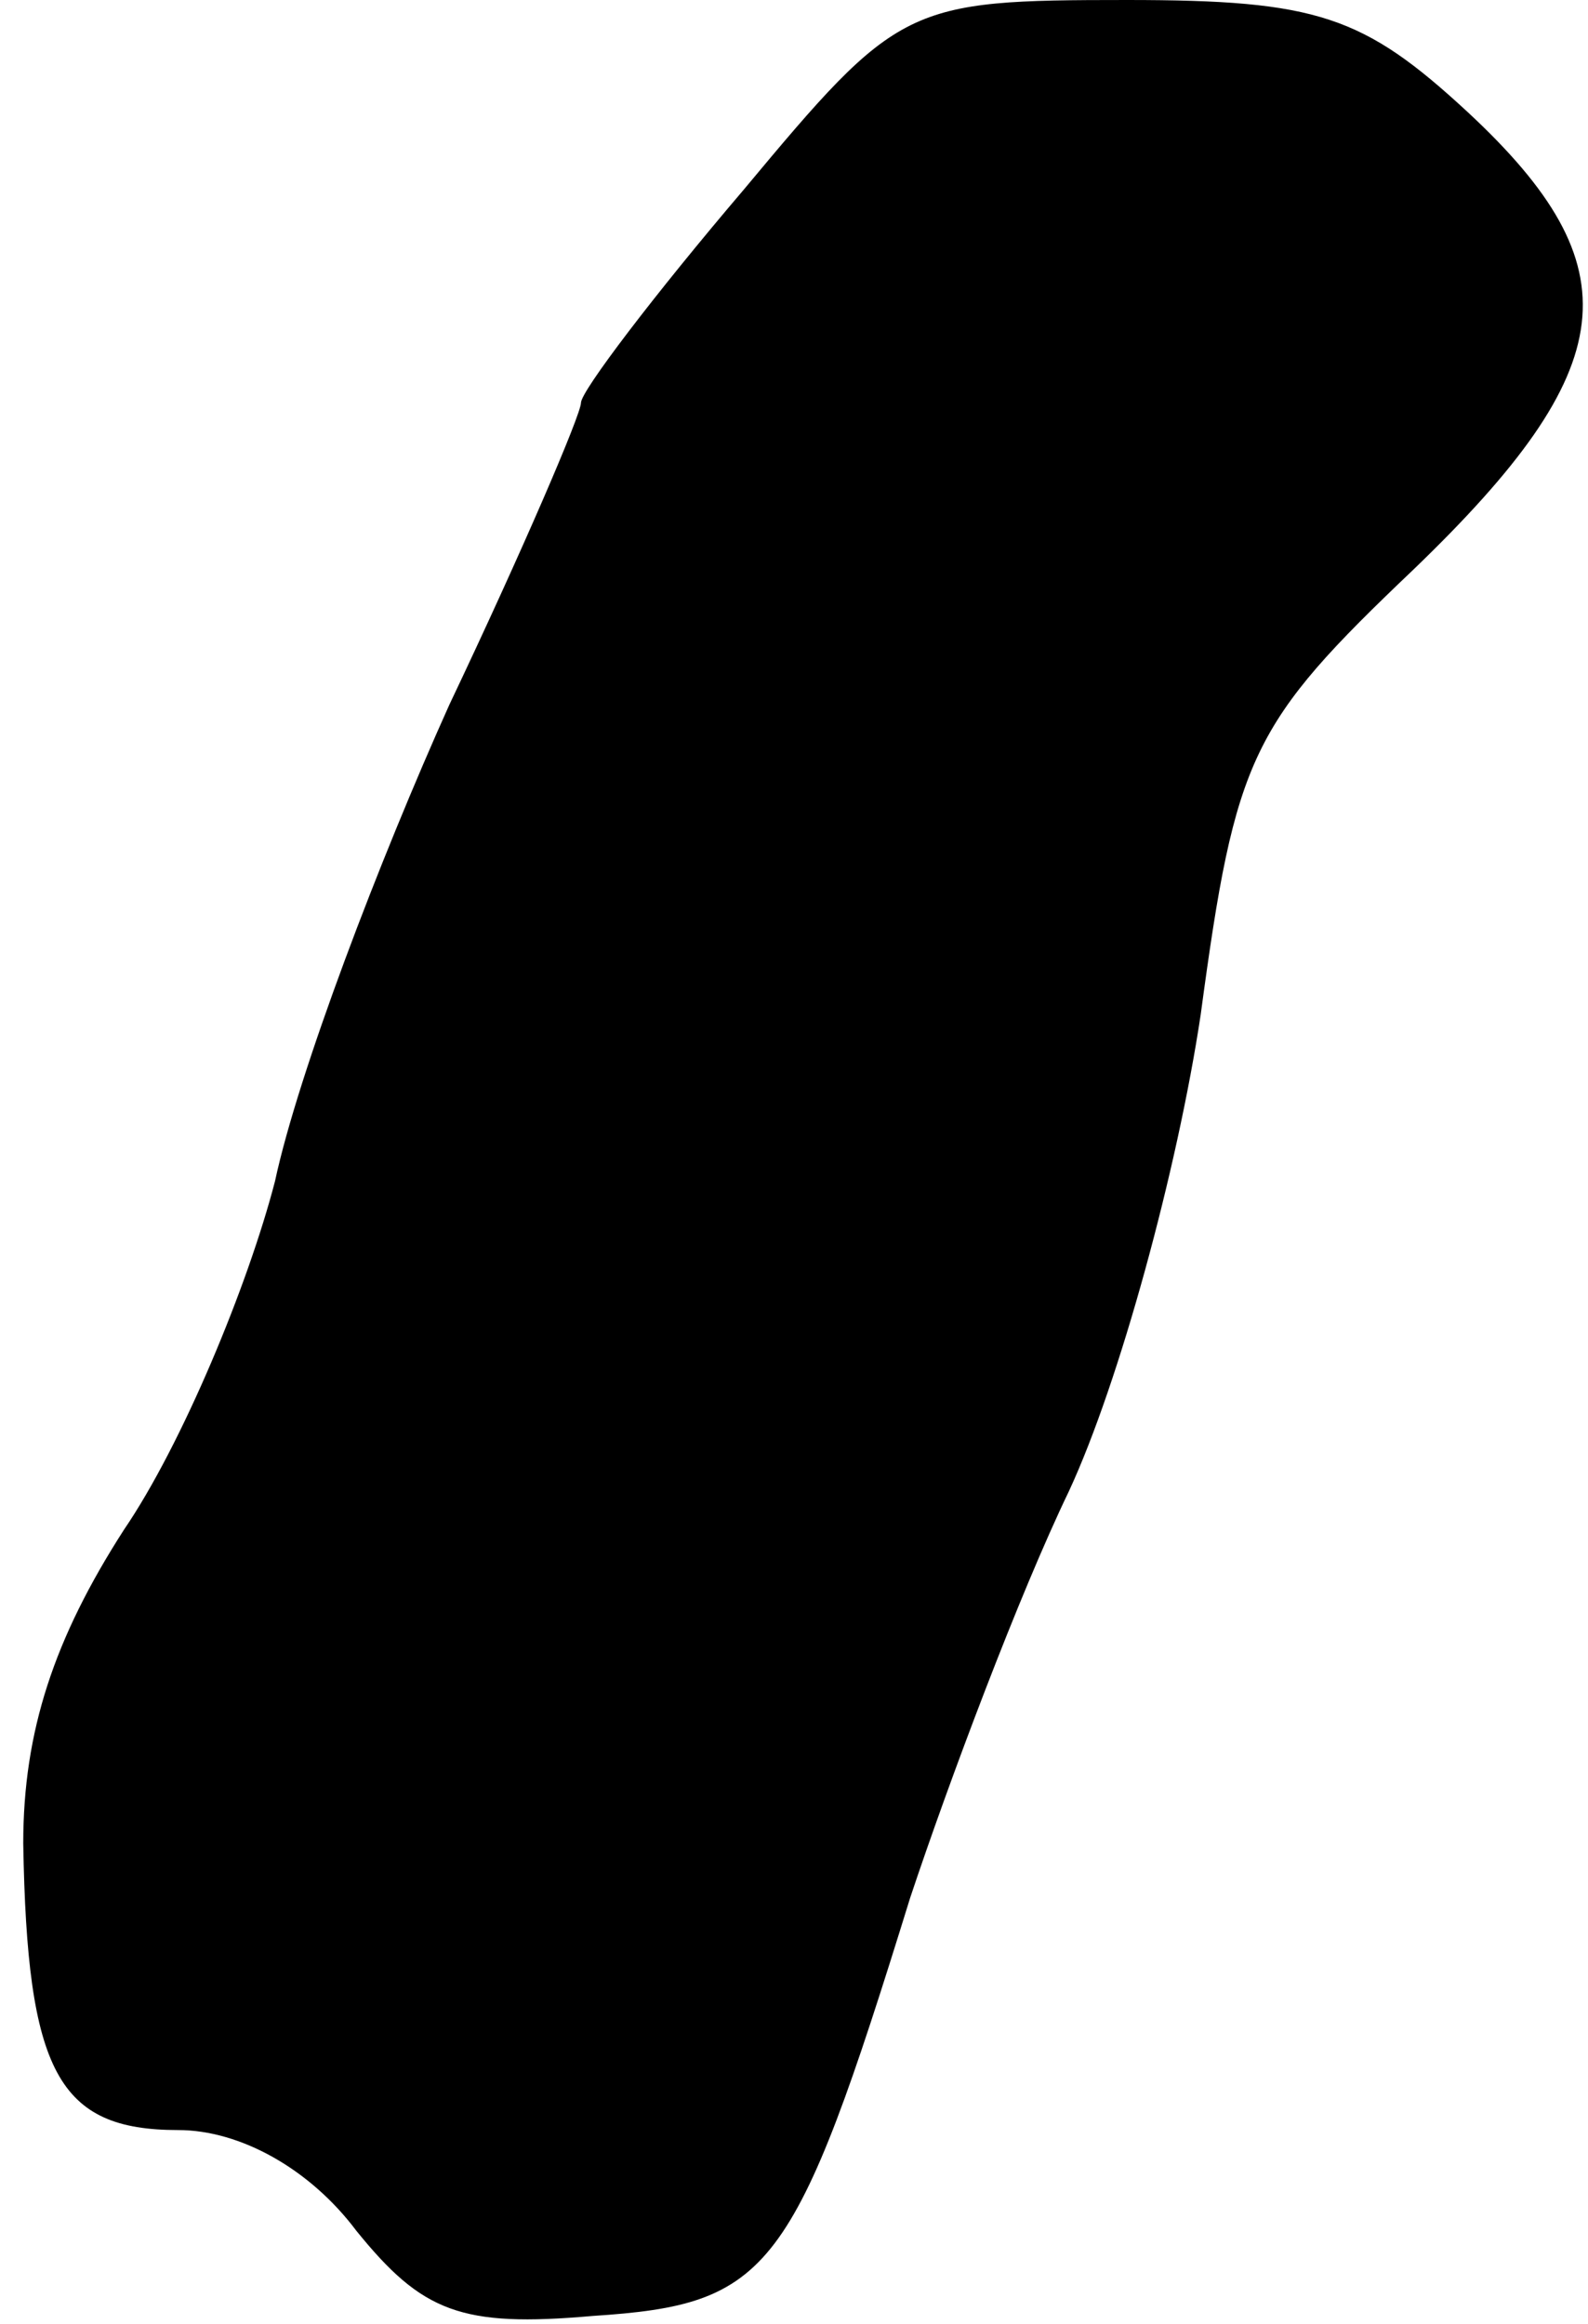<?xml version="1.0" standalone="no"?>
<!DOCTYPE svg PUBLIC "-//W3C//DTD SVG 20010904//EN"
 "http://www.w3.org/TR/2001/REC-SVG-20010904/DTD/svg10.dtd">
<svg version="1.0" xmlns="http://www.w3.org/2000/svg"
 width="41pt" height="60pt" viewBox="0 0 41 60"
 preserveAspectRatio="xMidYMid meet">
<g transform="translate(0,60) scale(0.1,-0.1)"
fill="#000000" stroke="none">
<path fill="#000000" stroke="none" d="M192 551 c-23 -27 -42 -52 -42 -55 0
-3 -15 -38 -34 -78 -18 -40 -39 -95 -45 -123 -7 -27 -24 -68 -39 -90 -18 -28
-26 -52 -26 -81 1 -59 9 -74 40 -74 16 0 34 -10 46 -26 17 -21 27 -25 61 -22
46 3 52 11 82 108 10 30 28 78 41 105 13 28 28 83 34 123 9 67 13 75 55 115
54 52 57 78 14 118 -27 25 -39 29 -88 29 -57 0 -59 -1 -99 -49z"/>
</g>
</svg>
